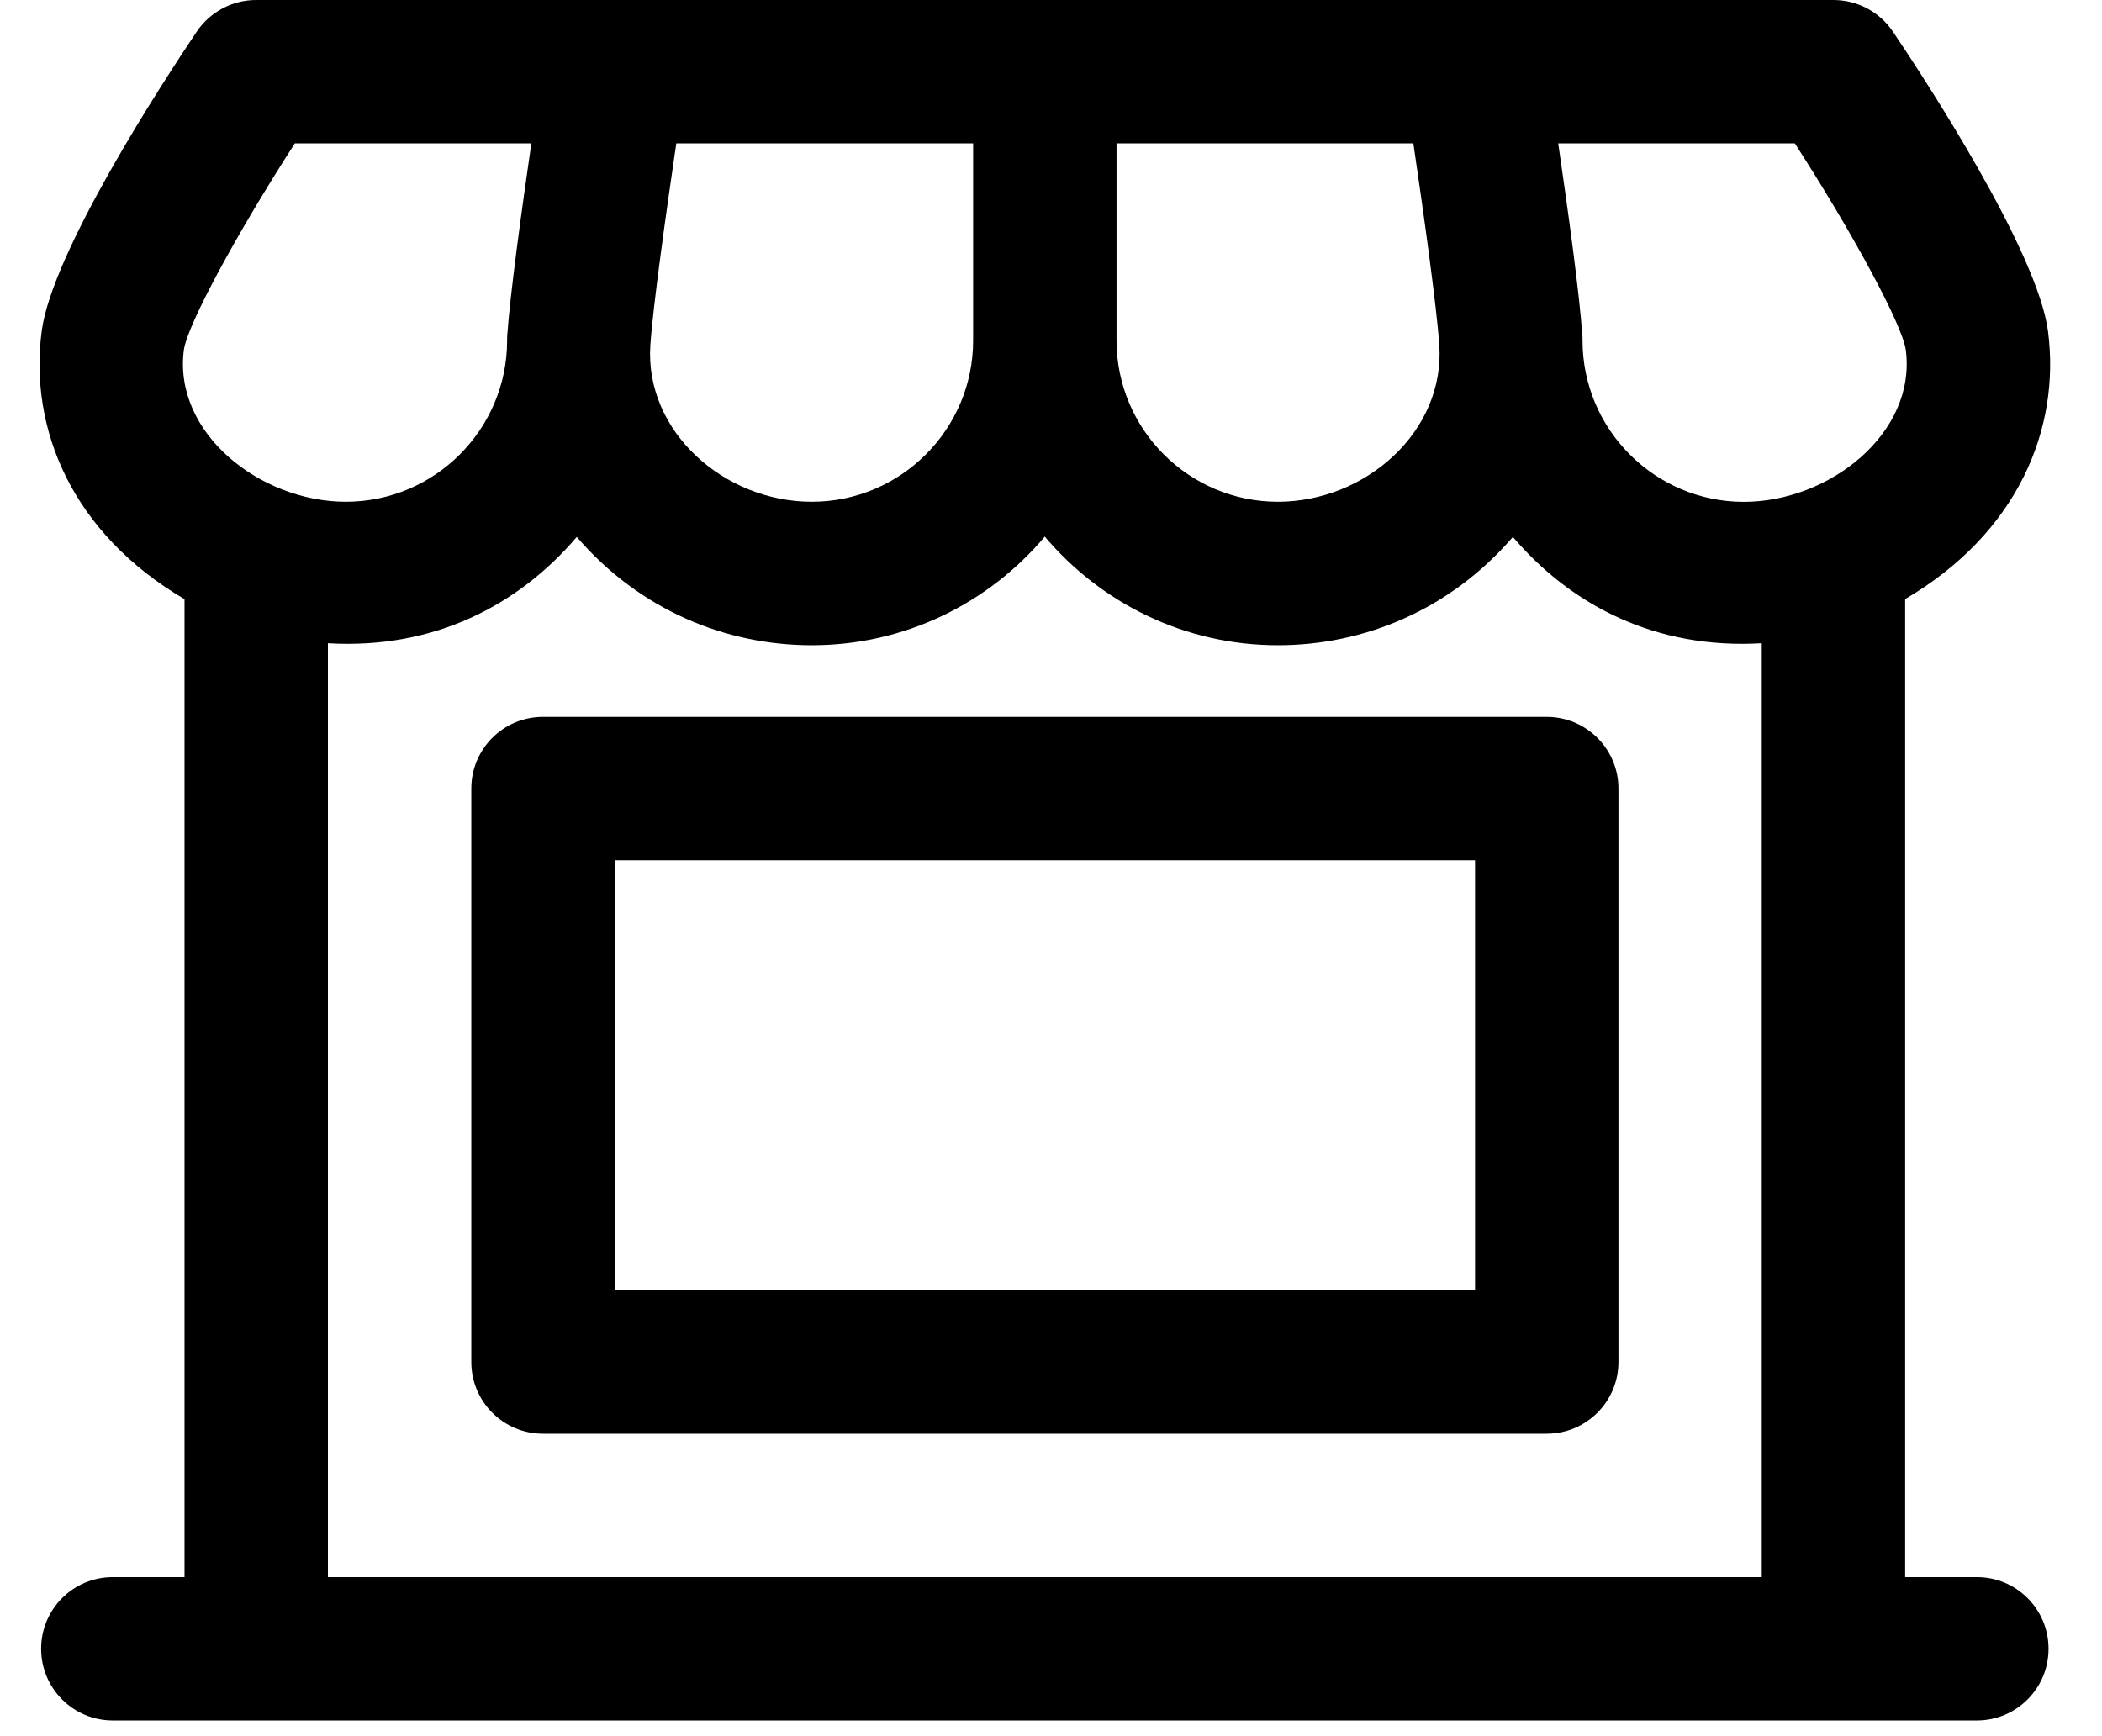 <svg width="23" height="19" viewBox="0 0 23 19" fill="none" xmlns="http://www.w3.org/2000/svg">
<path d="M16.924 7.845H5.941C5.508 7.845 5.157 8.196 5.157 8.629V14.905C5.157 15.339 5.508 15.69 5.941 15.69H16.924C17.357 15.69 17.709 15.339 17.709 14.905V8.629C17.709 8.196 17.357 7.845 16.924 7.845H16.924ZM16.14 14.121H6.726V9.414H16.14V14.121Z" fill="black"/>
<path d="M21.631 17.259H20.846L20.846 6.556C22.071 5.838 22.549 4.7 22.409 3.624C22.295 2.755 21.082 0.895 20.713 0.347C20.567 0.13 20.323 0 20.062 0H2.803C2.542 0 2.298 0.13 2.152 0.347C1.783 0.896 0.571 2.755 0.456 3.624C0.316 4.7 0.794 5.838 2.019 6.557V17.259H1.234C0.801 17.259 0.45 17.61 0.45 18.043C0.45 18.477 0.801 18.828 1.234 18.828H21.631C22.064 18.828 22.415 18.477 22.415 18.043C22.415 17.61 22.064 17.259 21.631 17.259L21.631 17.259ZM12.217 1.569H15.465C15.576 2.323 15.72 3.352 15.749 3.778C15.811 4.72 14.945 5.491 13.982 5.491C13.009 5.491 12.217 4.699 12.217 3.726V1.569ZM7.4 1.569H10.648V3.726C10.648 4.699 9.856 5.491 8.883 5.491C7.92 5.491 7.054 4.72 7.116 3.778C7.145 3.352 7.289 2.323 7.4 1.569ZM2.012 3.828C2.052 3.55 2.595 2.548 3.226 1.569H5.814C5.711 2.28 5.581 3.22 5.55 3.674C5.55 3.68 5.549 3.659 5.549 3.726C5.549 4.699 4.757 5.491 3.784 5.491C2.848 5.491 1.892 4.74 2.012 3.828L2.012 3.828ZM19.277 17.259H3.588V7.039C4.754 7.108 5.678 6.619 6.311 5.876C7.001 6.677 7.942 7.061 8.883 7.061C9.904 7.061 10.82 6.599 11.432 5.872C12.045 6.598 12.96 7.061 13.982 7.061C14.923 7.061 15.864 6.677 16.554 5.876C17.187 6.619 18.111 7.108 19.277 7.039L19.277 17.259ZM19.081 5.492C18.108 5.492 17.316 4.7 17.316 3.726C17.316 3.659 17.315 3.68 17.314 3.674C17.284 3.22 17.154 2.28 17.05 1.569H19.639C20.271 2.548 20.813 3.55 20.853 3.828C20.973 4.74 20.017 5.492 19.081 5.492L19.081 5.492Z" fill="black"/>
</svg>
